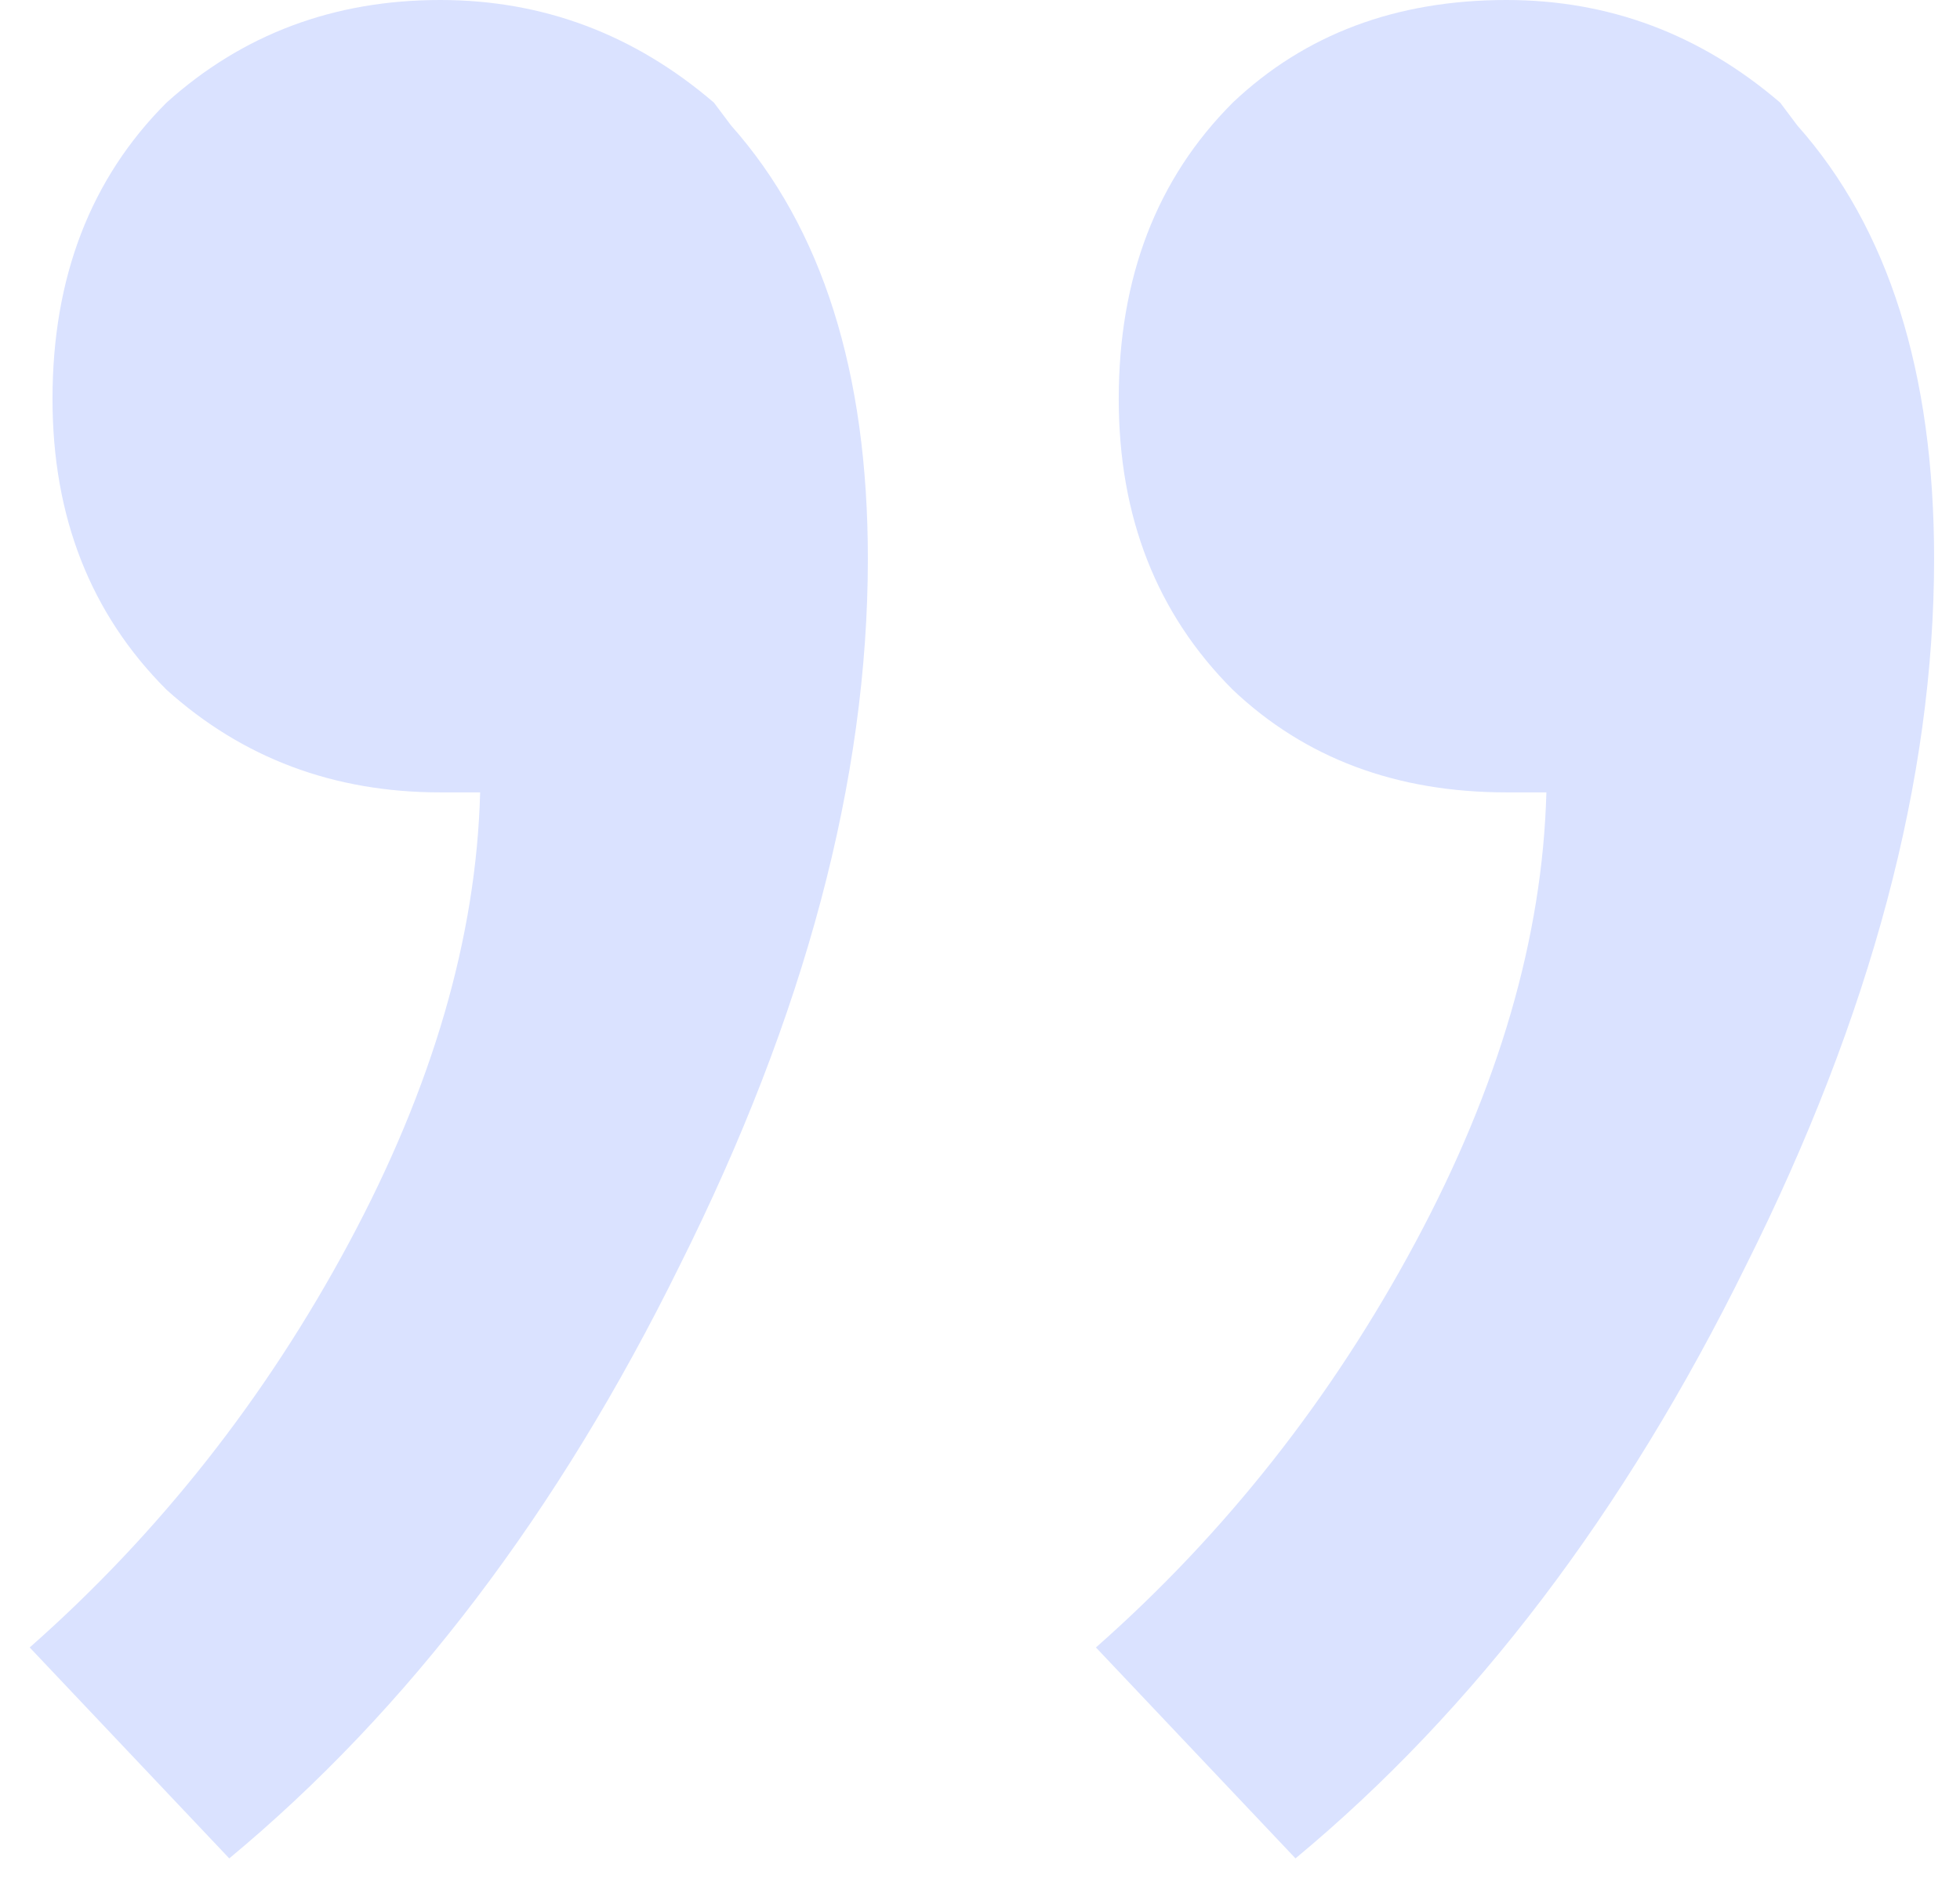 <svg width="33" height="32" viewBox="0 0 33 32" fill="none" xmlns="http://www.w3.org/2000/svg">
<path d="M0.5 27.744C2.676 25.824 4.468 23.552 5.876 20.928C7.284 18.304 8.02 15.776 8.084 13.344H7.412C5.62 13.344 4.084 12.768 2.804 11.616C1.524 10.336 0.884 8.704 0.884 6.72C0.884 4.672 1.524 3.008 2.804 1.728C4.084 0.576 5.62 0 7.412 0C9.14 0 10.676 0.576 12.02 1.728L12.308 2.112C13.844 3.84 14.612 6.272 14.612 9.408C14.612 13.12 13.556 17.088 11.444 21.312C9.396 25.472 6.868 28.8 3.86 31.296L0.5 27.744ZM18.452 27.744C20.628 25.824 22.42 23.552 23.828 20.928C25.236 18.304 25.972 15.776 26.036 13.344H25.364C23.508 13.344 21.972 12.768 20.756 11.616C19.476 10.336 18.836 8.704 18.836 6.72C18.836 4.672 19.476 3.008 20.756 1.728C21.972 0.576 23.508 0 25.364 0C27.092 0 28.628 0.576 29.972 1.728L30.26 2.112C31.796 3.84 32.564 6.272 32.564 9.408C32.564 13.12 31.508 17.088 29.396 21.312C27.348 25.472 24.82 28.8 21.812 31.296L18.452 27.744Z" fill="#DAE2FF"/>
</svg>
